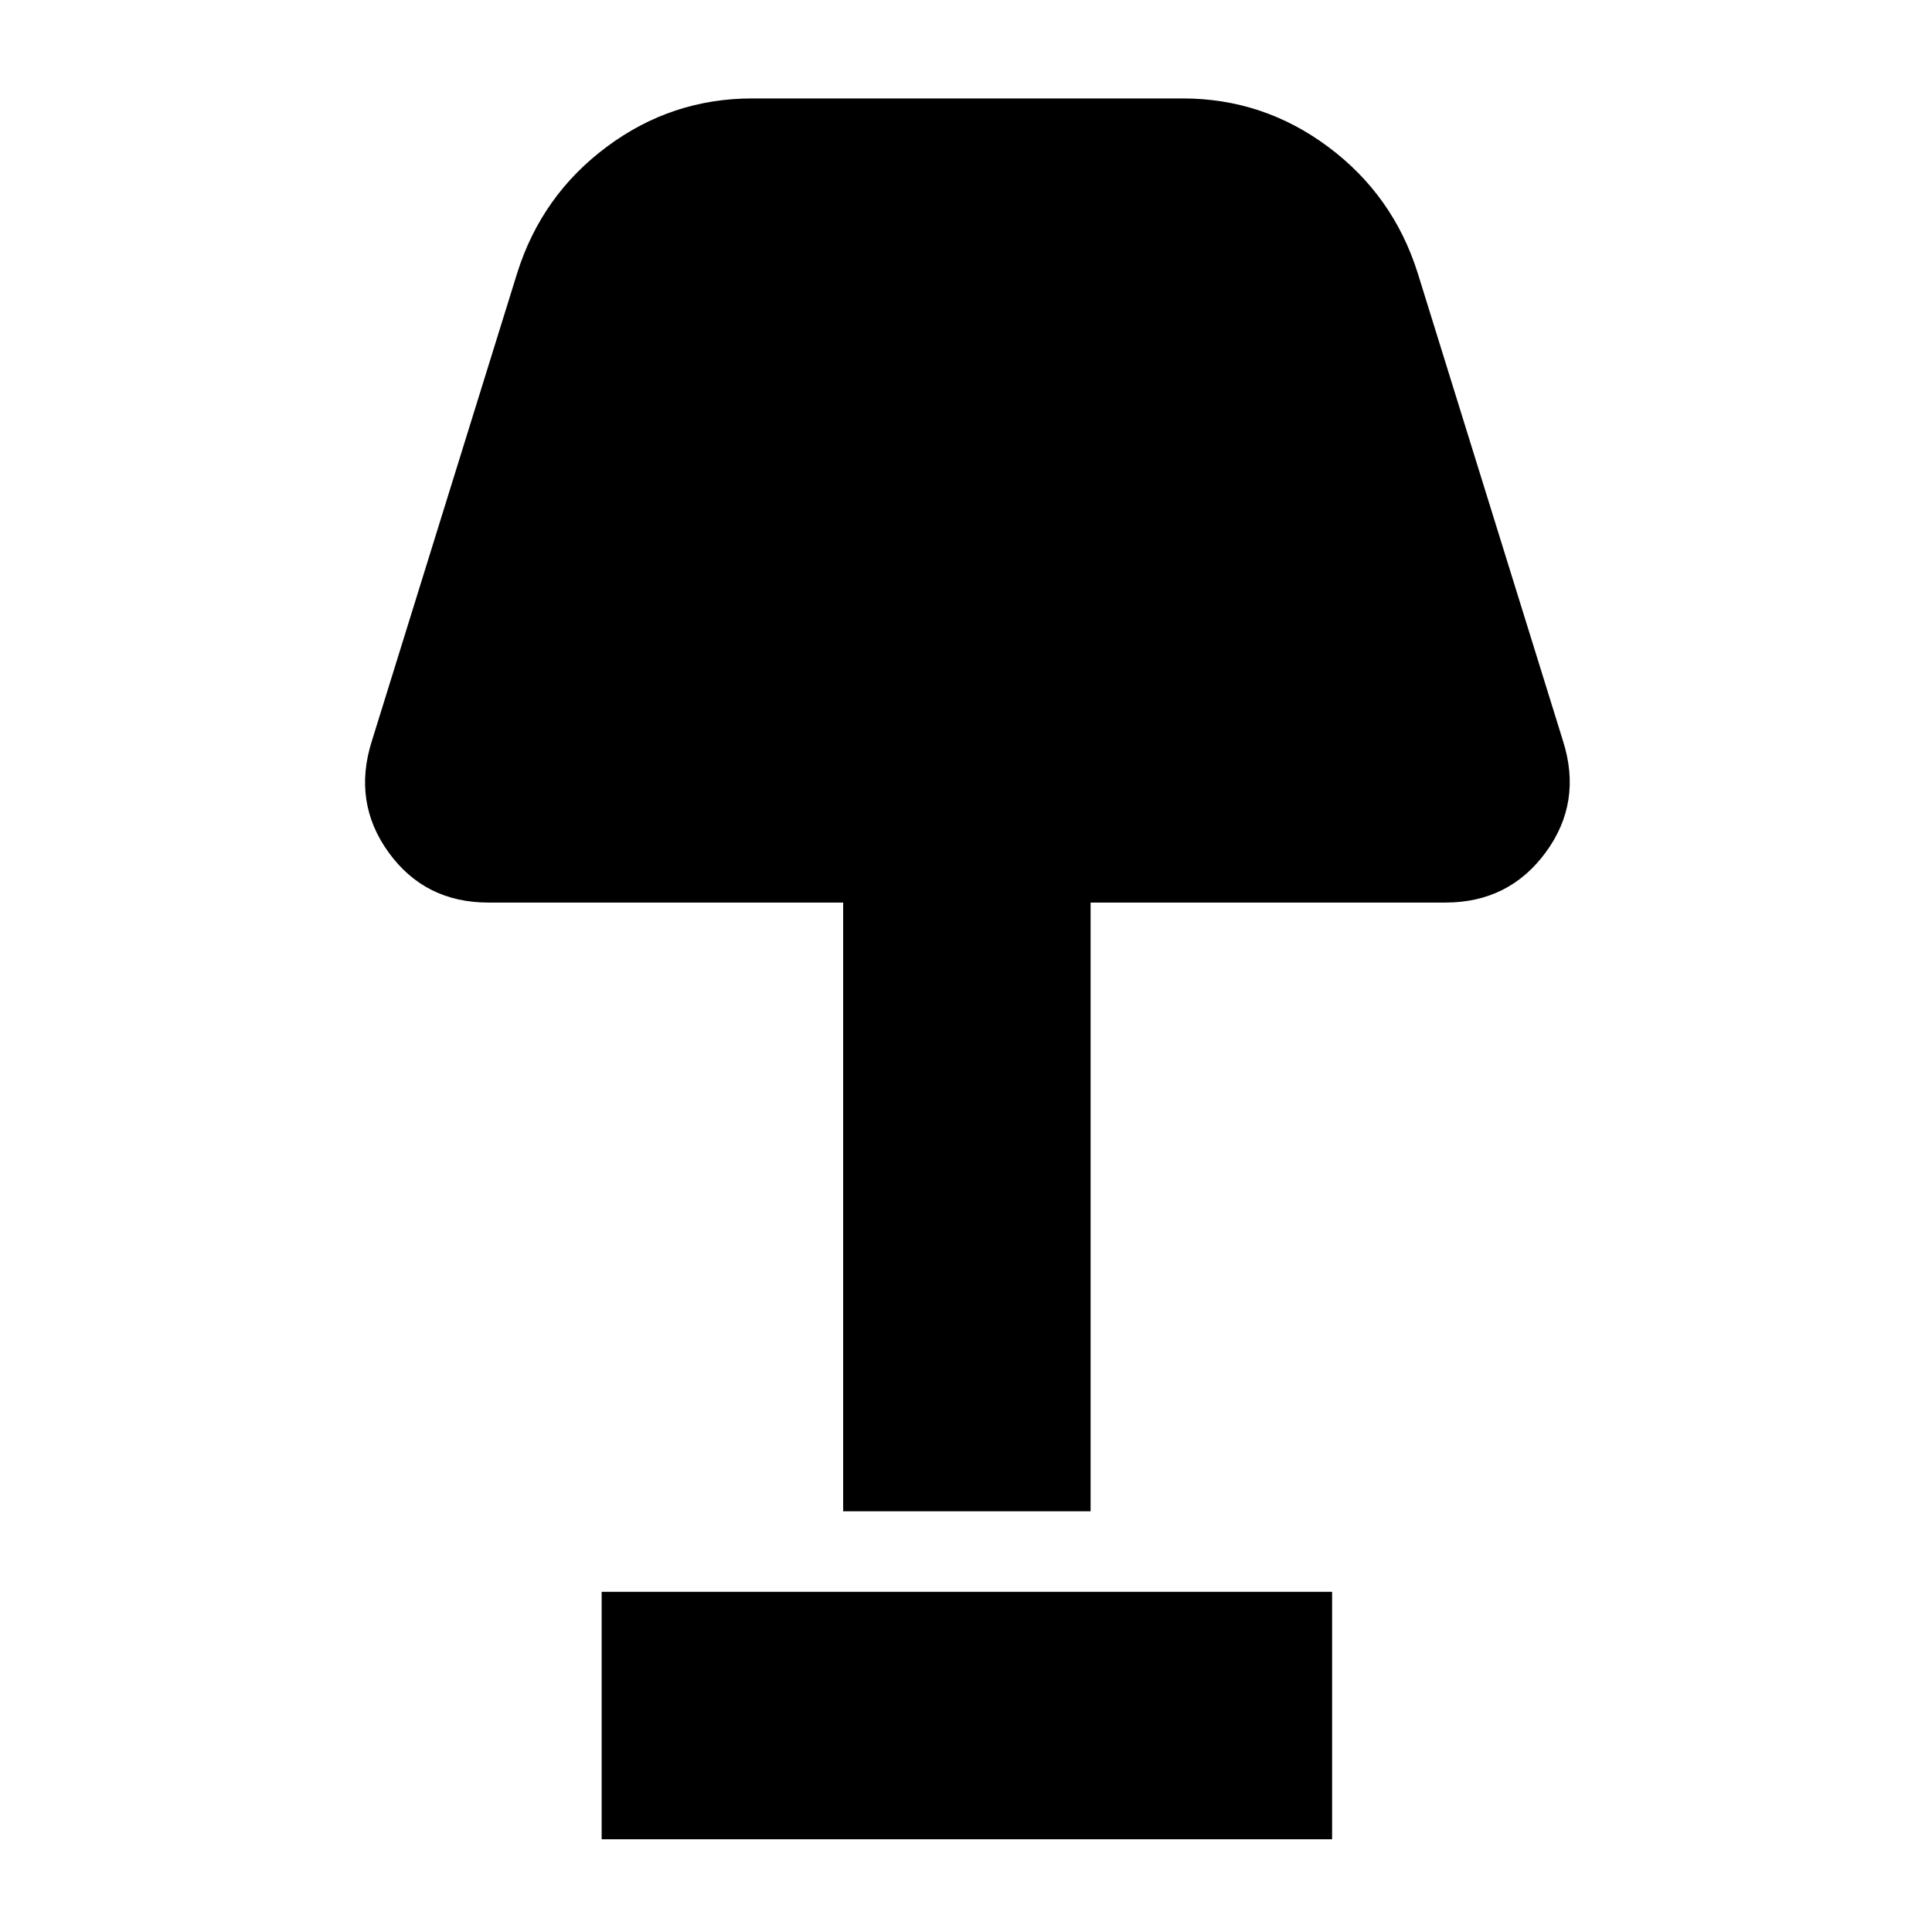 <svg xmlns="http://www.w3.org/2000/svg" height="24" viewBox="0 -960 960 960" width="24"><path d="M418.96-209.04v-302.48H242.7q-31.53 0-49.57-24.89t-8.35-55.42l72.18-232.39q12.13-38.65 44.43-62.76 32.31-24.11 72.39-24.11h213.87q40.09 0 72.39 24.11 32.31 24.11 44.44 62.76l72.17 232.39q9.7 30.53-8.63 55.42-18.32 24.89-49.85 24.89H541.91v302.48H418.96Zm-120 162.95v-122.95h362.95v122.95H298.96Z"/></svg>